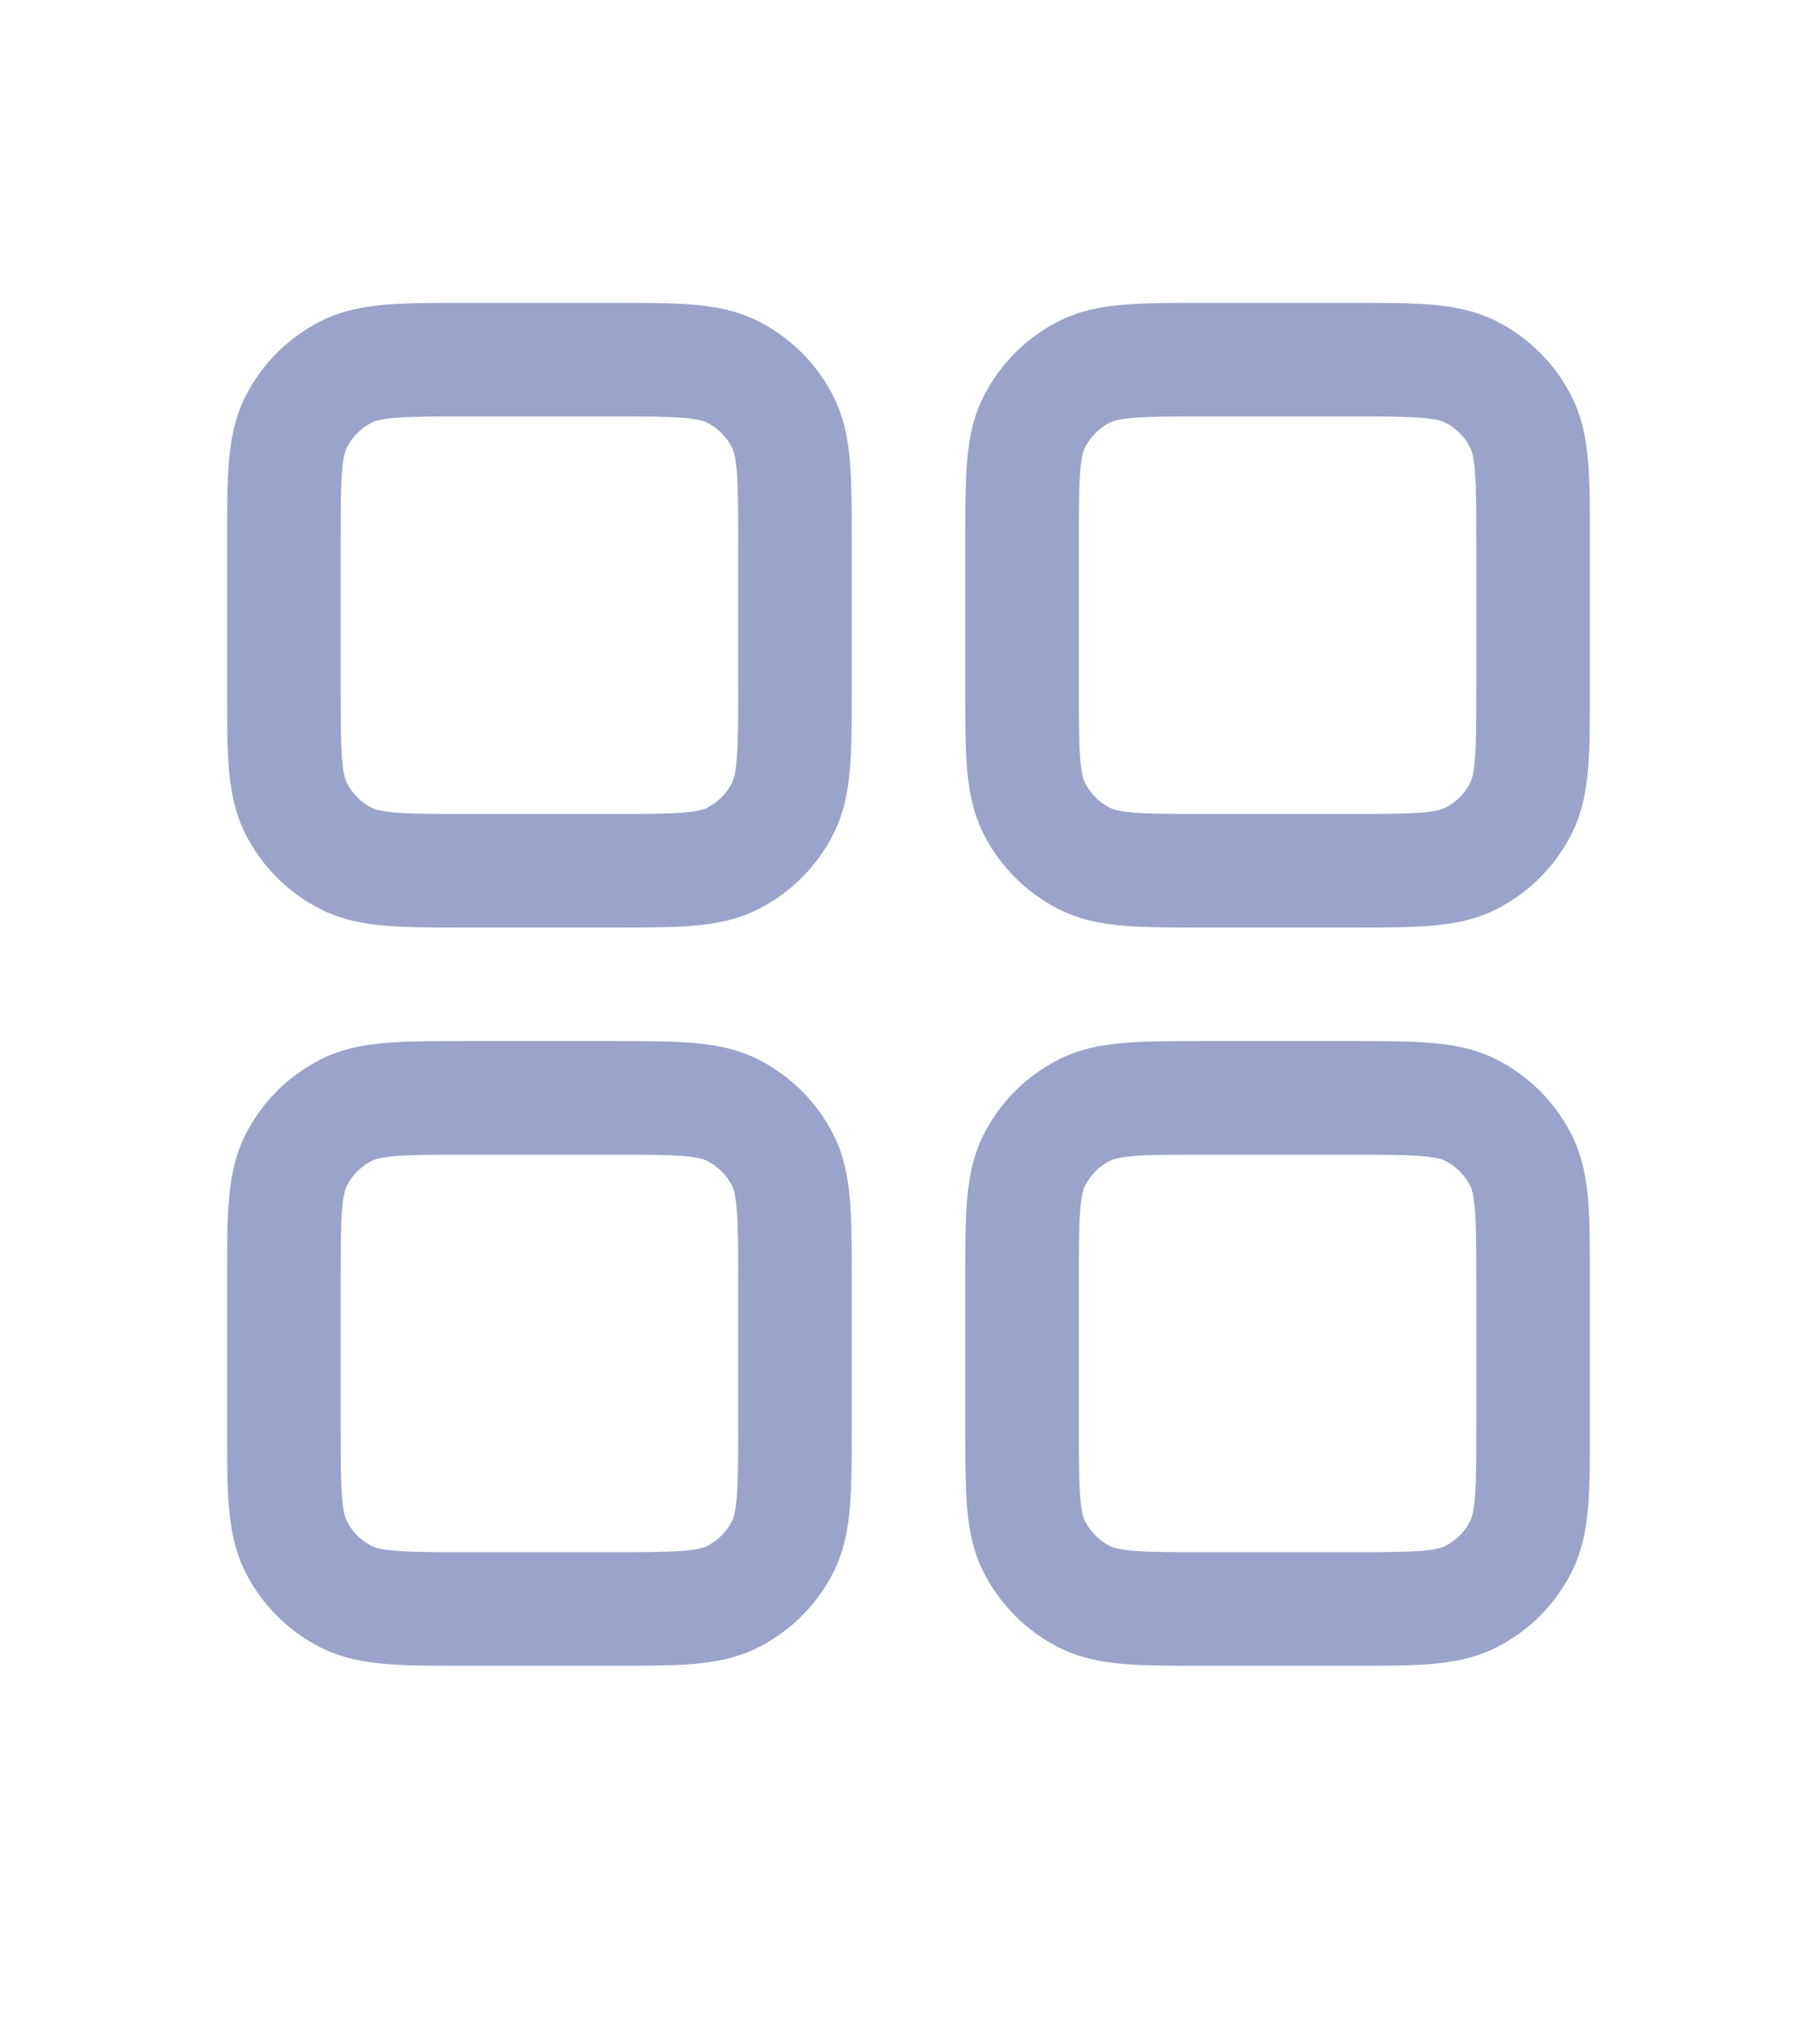 <svg width="24" height="27" viewBox="0 0 24 27" fill="none" xmlns="http://www.w3.org/2000/svg">
<path fill-rule="evenodd" clip-rule="evenodd" d="M6.121 4H8.129C8.524 4 8.865 4 9.146 4.023C9.443 4.047 9.738 4.101 10.021 4.245C10.445 4.461 10.789 4.805 11.005 5.229C11.149 5.512 11.203 5.807 11.227 6.104C11.25 6.385 11.25 6.726 11.25 7.121V9.129C11.25 9.524 11.25 9.865 11.227 10.146C11.203 10.443 11.149 10.738 11.005 11.021C10.789 11.445 10.445 11.789 10.021 12.005C9.738 12.149 9.443 12.203 9.146 12.227C8.865 12.25 8.524 12.25 8.129 12.25H6.121C5.726 12.25 5.385 12.25 5.104 12.227C4.807 12.203 4.512 12.149 4.229 12.005C3.805 11.789 3.461 11.445 3.245 11.021C3.101 10.738 3.047 10.443 3.023 10.146C3 9.865 3 9.524 3 9.129V7.121C3 6.726 3 6.385 3.023 6.104C3.047 5.807 3.101 5.512 3.245 5.229C3.461 4.805 3.805 4.461 4.229 4.245C4.512 4.101 4.807 4.047 5.104 4.023C5.385 4 5.726 4 6.121 4ZM5.226 5.518C5.022 5.535 4.947 5.563 4.91 5.582C4.768 5.654 4.654 5.768 4.582 5.91C4.563 5.947 4.535 6.022 4.518 6.226C4.501 6.438 4.5 6.718 4.5 7.15V9.1C4.5 9.532 4.501 9.812 4.518 10.024C4.535 10.228 4.563 10.303 4.582 10.341C4.654 10.482 4.768 10.596 4.91 10.668C4.947 10.687 5.022 10.715 5.226 10.732C5.438 10.749 5.718 10.75 6.15 10.75H8.1C8.532 10.75 8.812 10.749 9.024 10.732C9.228 10.715 9.303 10.687 9.34 10.668C9.482 10.596 9.596 10.482 9.668 10.341C9.687 10.303 9.715 10.228 9.732 10.024C9.749 9.812 9.75 9.532 9.75 9.1V7.15C9.75 6.718 9.749 6.438 9.732 6.226C9.715 6.022 9.687 5.947 9.668 5.91C9.596 5.768 9.482 5.654 9.34 5.582C9.303 5.563 9.228 5.535 9.024 5.518C8.812 5.501 8.532 5.5 8.1 5.5H6.15C5.718 5.5 5.438 5.501 5.226 5.518Z" fill="#9AA4CA"/>
<path fill-rule="evenodd" clip-rule="evenodd" d="M6.121 13.75H8.129C8.524 13.75 8.865 13.75 9.146 13.773C9.443 13.797 9.738 13.851 10.021 13.995C10.445 14.211 10.789 14.555 11.005 14.979C11.149 15.262 11.203 15.557 11.227 15.854C11.25 16.135 11.25 16.476 11.25 16.871V18.879C11.25 19.274 11.25 19.615 11.227 19.896C11.203 20.193 11.149 20.488 11.005 20.771C10.789 21.195 10.445 21.539 10.021 21.755C9.738 21.899 9.443 21.953 9.146 21.977C8.865 22 8.524 22 8.129 22H6.121C5.726 22 5.385 22 5.104 21.977C4.807 21.953 4.512 21.899 4.229 21.755C3.805 21.539 3.461 21.195 3.245 20.771C3.101 20.488 3.047 20.193 3.023 19.896C3 19.615 3 19.274 3 18.879V16.871C3 16.476 3 16.135 3.023 15.854C3.047 15.557 3.101 15.262 3.245 14.979C3.461 14.555 3.805 14.211 4.229 13.995C4.512 13.851 4.807 13.797 5.104 13.773C5.385 13.75 5.726 13.75 6.121 13.75ZM5.226 15.268C5.022 15.285 4.947 15.313 4.91 15.332C4.768 15.404 4.654 15.518 4.582 15.659C4.563 15.697 4.535 15.772 4.518 15.976C4.501 16.188 4.5 16.468 4.5 16.9V18.85C4.5 19.282 4.501 19.562 4.518 19.774C4.535 19.978 4.563 20.053 4.582 20.09C4.654 20.232 4.768 20.346 4.91 20.418C4.947 20.437 5.022 20.465 5.226 20.482C5.438 20.499 5.718 20.5 6.15 20.5H8.1C8.532 20.5 8.812 20.499 9.024 20.482C9.228 20.465 9.303 20.437 9.34 20.418C9.482 20.346 9.596 20.232 9.668 20.09C9.687 20.053 9.715 19.978 9.732 19.774C9.749 19.562 9.75 19.282 9.75 18.85V16.9C9.75 16.468 9.749 16.188 9.732 15.976C9.715 15.772 9.687 15.697 9.668 15.659C9.596 15.518 9.482 15.404 9.34 15.332C9.303 15.313 9.228 15.285 9.024 15.268C8.812 15.251 8.532 15.25 8.1 15.25H6.15C5.718 15.25 5.438 15.251 5.226 15.268Z" fill="#9AA4CA"/>
<path fill-rule="evenodd" clip-rule="evenodd" d="M15.871 4H17.879C18.274 4 18.615 4 18.896 4.023C19.193 4.047 19.488 4.101 19.771 4.245C20.195 4.461 20.539 4.805 20.755 5.229C20.899 5.512 20.953 5.807 20.977 6.104C21 6.385 21 6.726 21 7.121V9.129C21 9.524 21 9.865 20.977 10.146C20.953 10.443 20.899 10.738 20.755 11.021C20.539 11.445 20.195 11.789 19.771 12.005C19.488 12.149 19.193 12.203 18.896 12.227C18.615 12.25 18.274 12.25 17.879 12.25H15.871C15.476 12.25 15.135 12.25 14.854 12.227C14.557 12.203 14.262 12.149 13.979 12.005C13.555 11.789 13.211 11.445 12.995 11.021C12.851 10.738 12.797 10.443 12.773 10.146C12.75 9.865 12.75 9.524 12.75 9.129V7.121C12.75 6.726 12.75 6.385 12.773 6.104C12.797 5.807 12.851 5.512 12.995 5.229C13.211 4.805 13.555 4.461 13.979 4.245C14.262 4.101 14.557 4.047 14.854 4.023C15.135 4 15.476 4 15.871 4ZM14.976 5.518C14.772 5.535 14.697 5.563 14.659 5.582C14.518 5.654 14.404 5.768 14.332 5.91C14.313 5.947 14.285 6.022 14.268 6.226C14.251 6.438 14.25 6.718 14.25 7.15V9.1C14.25 9.532 14.251 9.812 14.268 10.024C14.285 10.228 14.313 10.303 14.332 10.341C14.404 10.482 14.518 10.596 14.659 10.668C14.697 10.687 14.772 10.715 14.976 10.732C15.188 10.749 15.468 10.75 15.9 10.75H17.85C18.282 10.75 18.562 10.749 18.774 10.732C18.978 10.715 19.053 10.687 19.09 10.668C19.232 10.596 19.346 10.482 19.418 10.341C19.437 10.303 19.465 10.228 19.482 10.024C19.499 9.812 19.5 9.532 19.5 9.1V7.15C19.5 6.718 19.499 6.438 19.482 6.226C19.465 6.022 19.437 5.947 19.418 5.91C19.346 5.768 19.232 5.654 19.09 5.582C19.053 5.563 18.978 5.535 18.774 5.518C18.562 5.501 18.282 5.5 17.85 5.5H15.9C15.468 5.5 15.188 5.501 14.976 5.518Z" fill="#9AA4CA"/>
<path fill-rule="evenodd" clip-rule="evenodd" d="M15.871 13.75H17.879C18.274 13.75 18.615 13.75 18.896 13.773C19.193 13.797 19.488 13.851 19.771 13.995C20.195 14.211 20.539 14.555 20.755 14.979C20.899 15.262 20.953 15.557 20.977 15.854C21 16.135 21 16.476 21 16.871V18.879C21 19.274 21 19.615 20.977 19.896C20.953 20.193 20.899 20.488 20.755 20.771C20.539 21.195 20.195 21.539 19.771 21.755C19.488 21.899 19.193 21.953 18.896 21.977C18.615 22 18.274 22 17.879 22H15.871C15.476 22 15.135 22 14.854 21.977C14.557 21.953 14.262 21.899 13.979 21.755C13.555 21.539 13.211 21.195 12.995 20.771C12.851 20.488 12.797 20.193 12.773 19.896C12.75 19.615 12.75 19.274 12.75 18.879V16.871C12.75 16.476 12.75 16.135 12.773 15.854C12.797 15.557 12.851 15.262 12.995 14.979C13.211 14.555 13.555 14.211 13.979 13.995C14.262 13.851 14.557 13.797 14.854 13.773C15.135 13.75 15.476 13.75 15.871 13.75ZM14.976 15.268C14.772 15.285 14.697 15.313 14.659 15.332C14.518 15.404 14.404 15.518 14.332 15.659C14.313 15.697 14.285 15.772 14.268 15.976C14.251 16.188 14.25 16.468 14.25 16.9V18.85C14.25 19.282 14.251 19.562 14.268 19.774C14.285 19.978 14.313 20.053 14.332 20.09C14.404 20.232 14.518 20.346 14.659 20.418C14.697 20.437 14.772 20.465 14.976 20.482C15.188 20.499 15.468 20.5 15.9 20.5H17.85C18.282 20.5 18.562 20.499 18.774 20.482C18.978 20.465 19.053 20.437 19.09 20.418C19.232 20.346 19.346 20.232 19.418 20.09C19.437 20.053 19.465 19.978 19.482 19.774C19.499 19.562 19.5 19.282 19.5 18.85V16.9C19.5 16.468 19.499 16.188 19.482 15.976C19.465 15.772 19.437 15.697 19.418 15.659C19.346 15.518 19.232 15.404 19.09 15.332C19.053 15.313 18.978 15.285 18.774 15.268C18.562 15.251 18.282 15.25 17.85 15.25H15.9C15.468 15.25 15.188 15.251 14.976 15.268Z" fill="#9AA4CA"/>
</svg>
